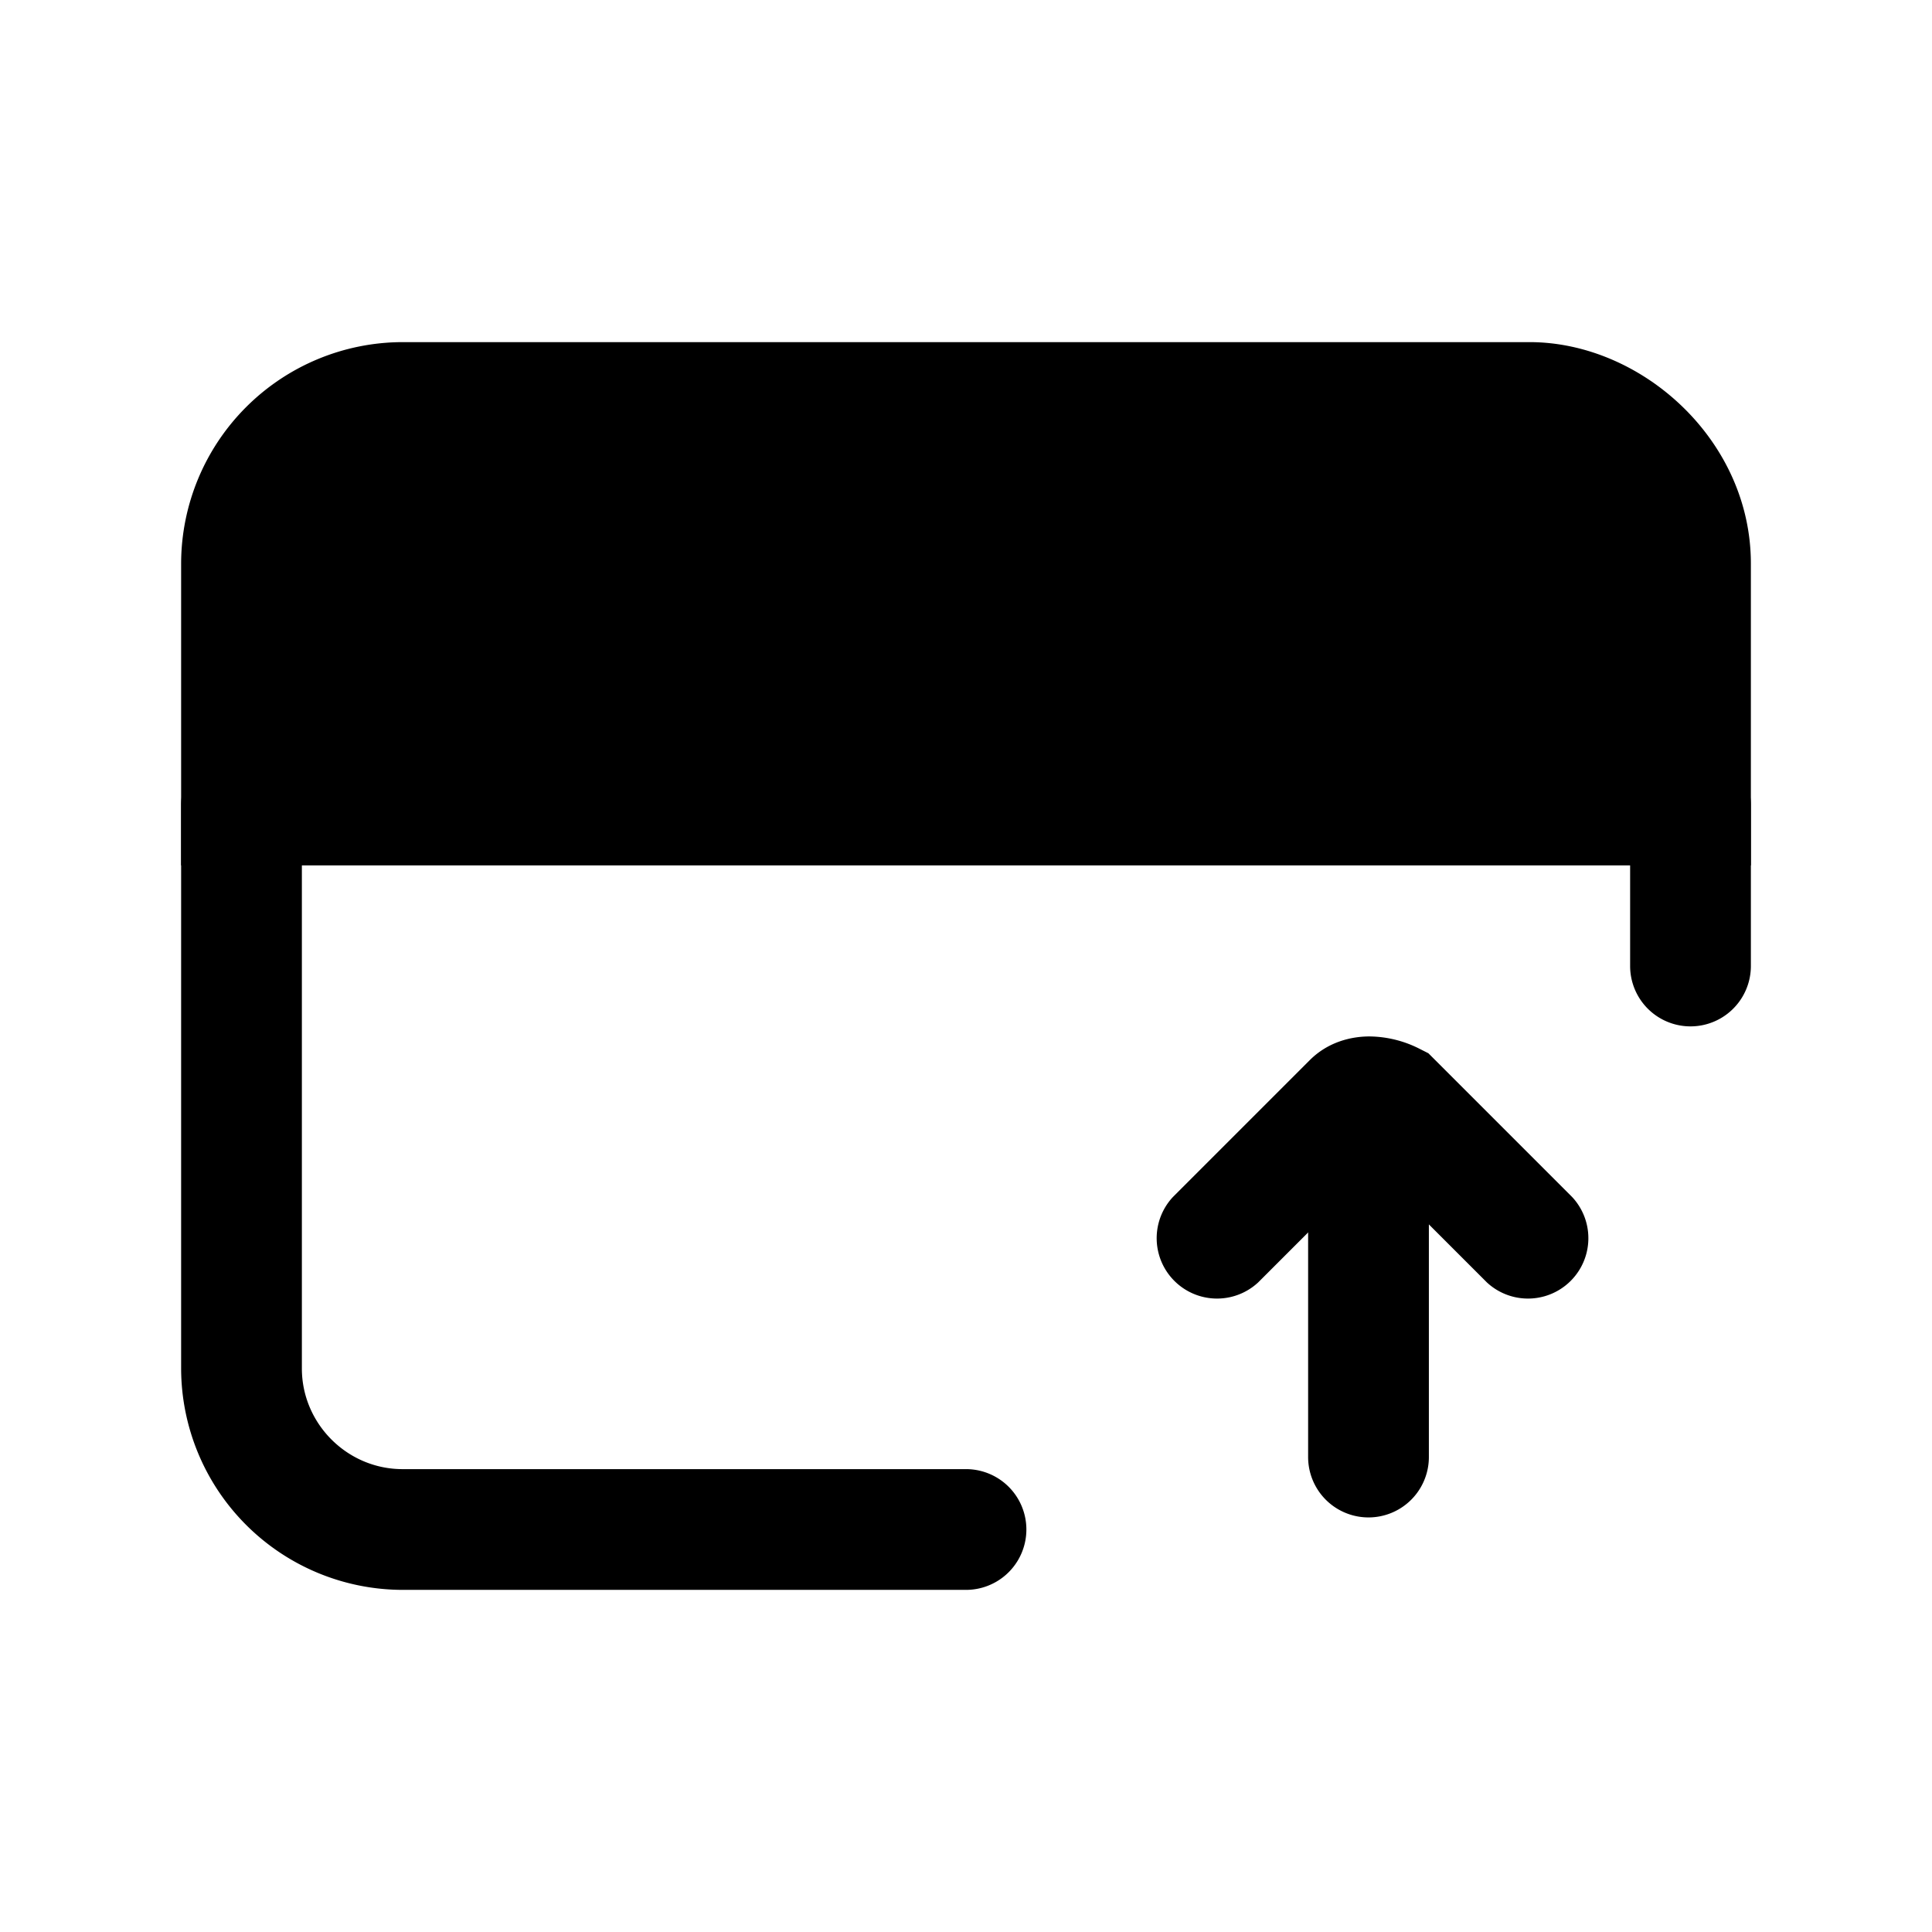 <svg xmlns="http://www.w3.org/2000/svg" fill="none" viewBox="0 0 24 24">
  <path fill="currentColor" d="M21 7v3H3V7c0-1.1.9-2 2-2h14c1 0 2 .9 2 2"/>
  <path fill="currentColor" fill-rule="evenodd" d="M5 5.75c-.686 0-1.25.564-1.25 1.25v2.25h16.5V7c0-.662-.64-1.25-1.25-1.25zM2.25 7A2.756 2.756 0 0 1 5 4.25h14c1.39 0 2.75 1.212 2.75 2.75v3.75H2.25z" clip-rule="evenodd"/>
  <path fill="currentColor" fill-rule="evenodd" d="M21 9.25a.75.75 0 0 1 .75.75v2a.75.75 0 0 1-1.5 0v-2a.75.75 0 0 1 .75-.75m-18 0a.75.75 0 0 1 .75.75v7c0 .686.564 1.25 1.25 1.25h7a.75.75 0 0 1 0 1.5H5A2.756 2.756 0 0 1 2.25 17v-7A.75.75 0 0 1 3 9.25m14 4.1a.75.75 0 0 1 .75.75v4a.75.75 0 0 1-1.5 0v-4a.75.75 0 0 1 .75-.75" clip-rule="evenodd"/>
  <path fill="currentColor" fill-rule="evenodd" d="m17.05 14.51 1.42 1.42a.75.75 0 0 0 1.06-1.06l-1.786-1.786-.109-.055a1.4 1.4 0 0 0-.623-.154c-.219 0-.51.063-.742.295l-1.7 1.7a.75.75 0 0 0 1.06 1.06z" clip-rule="evenodd"/>
</svg>

